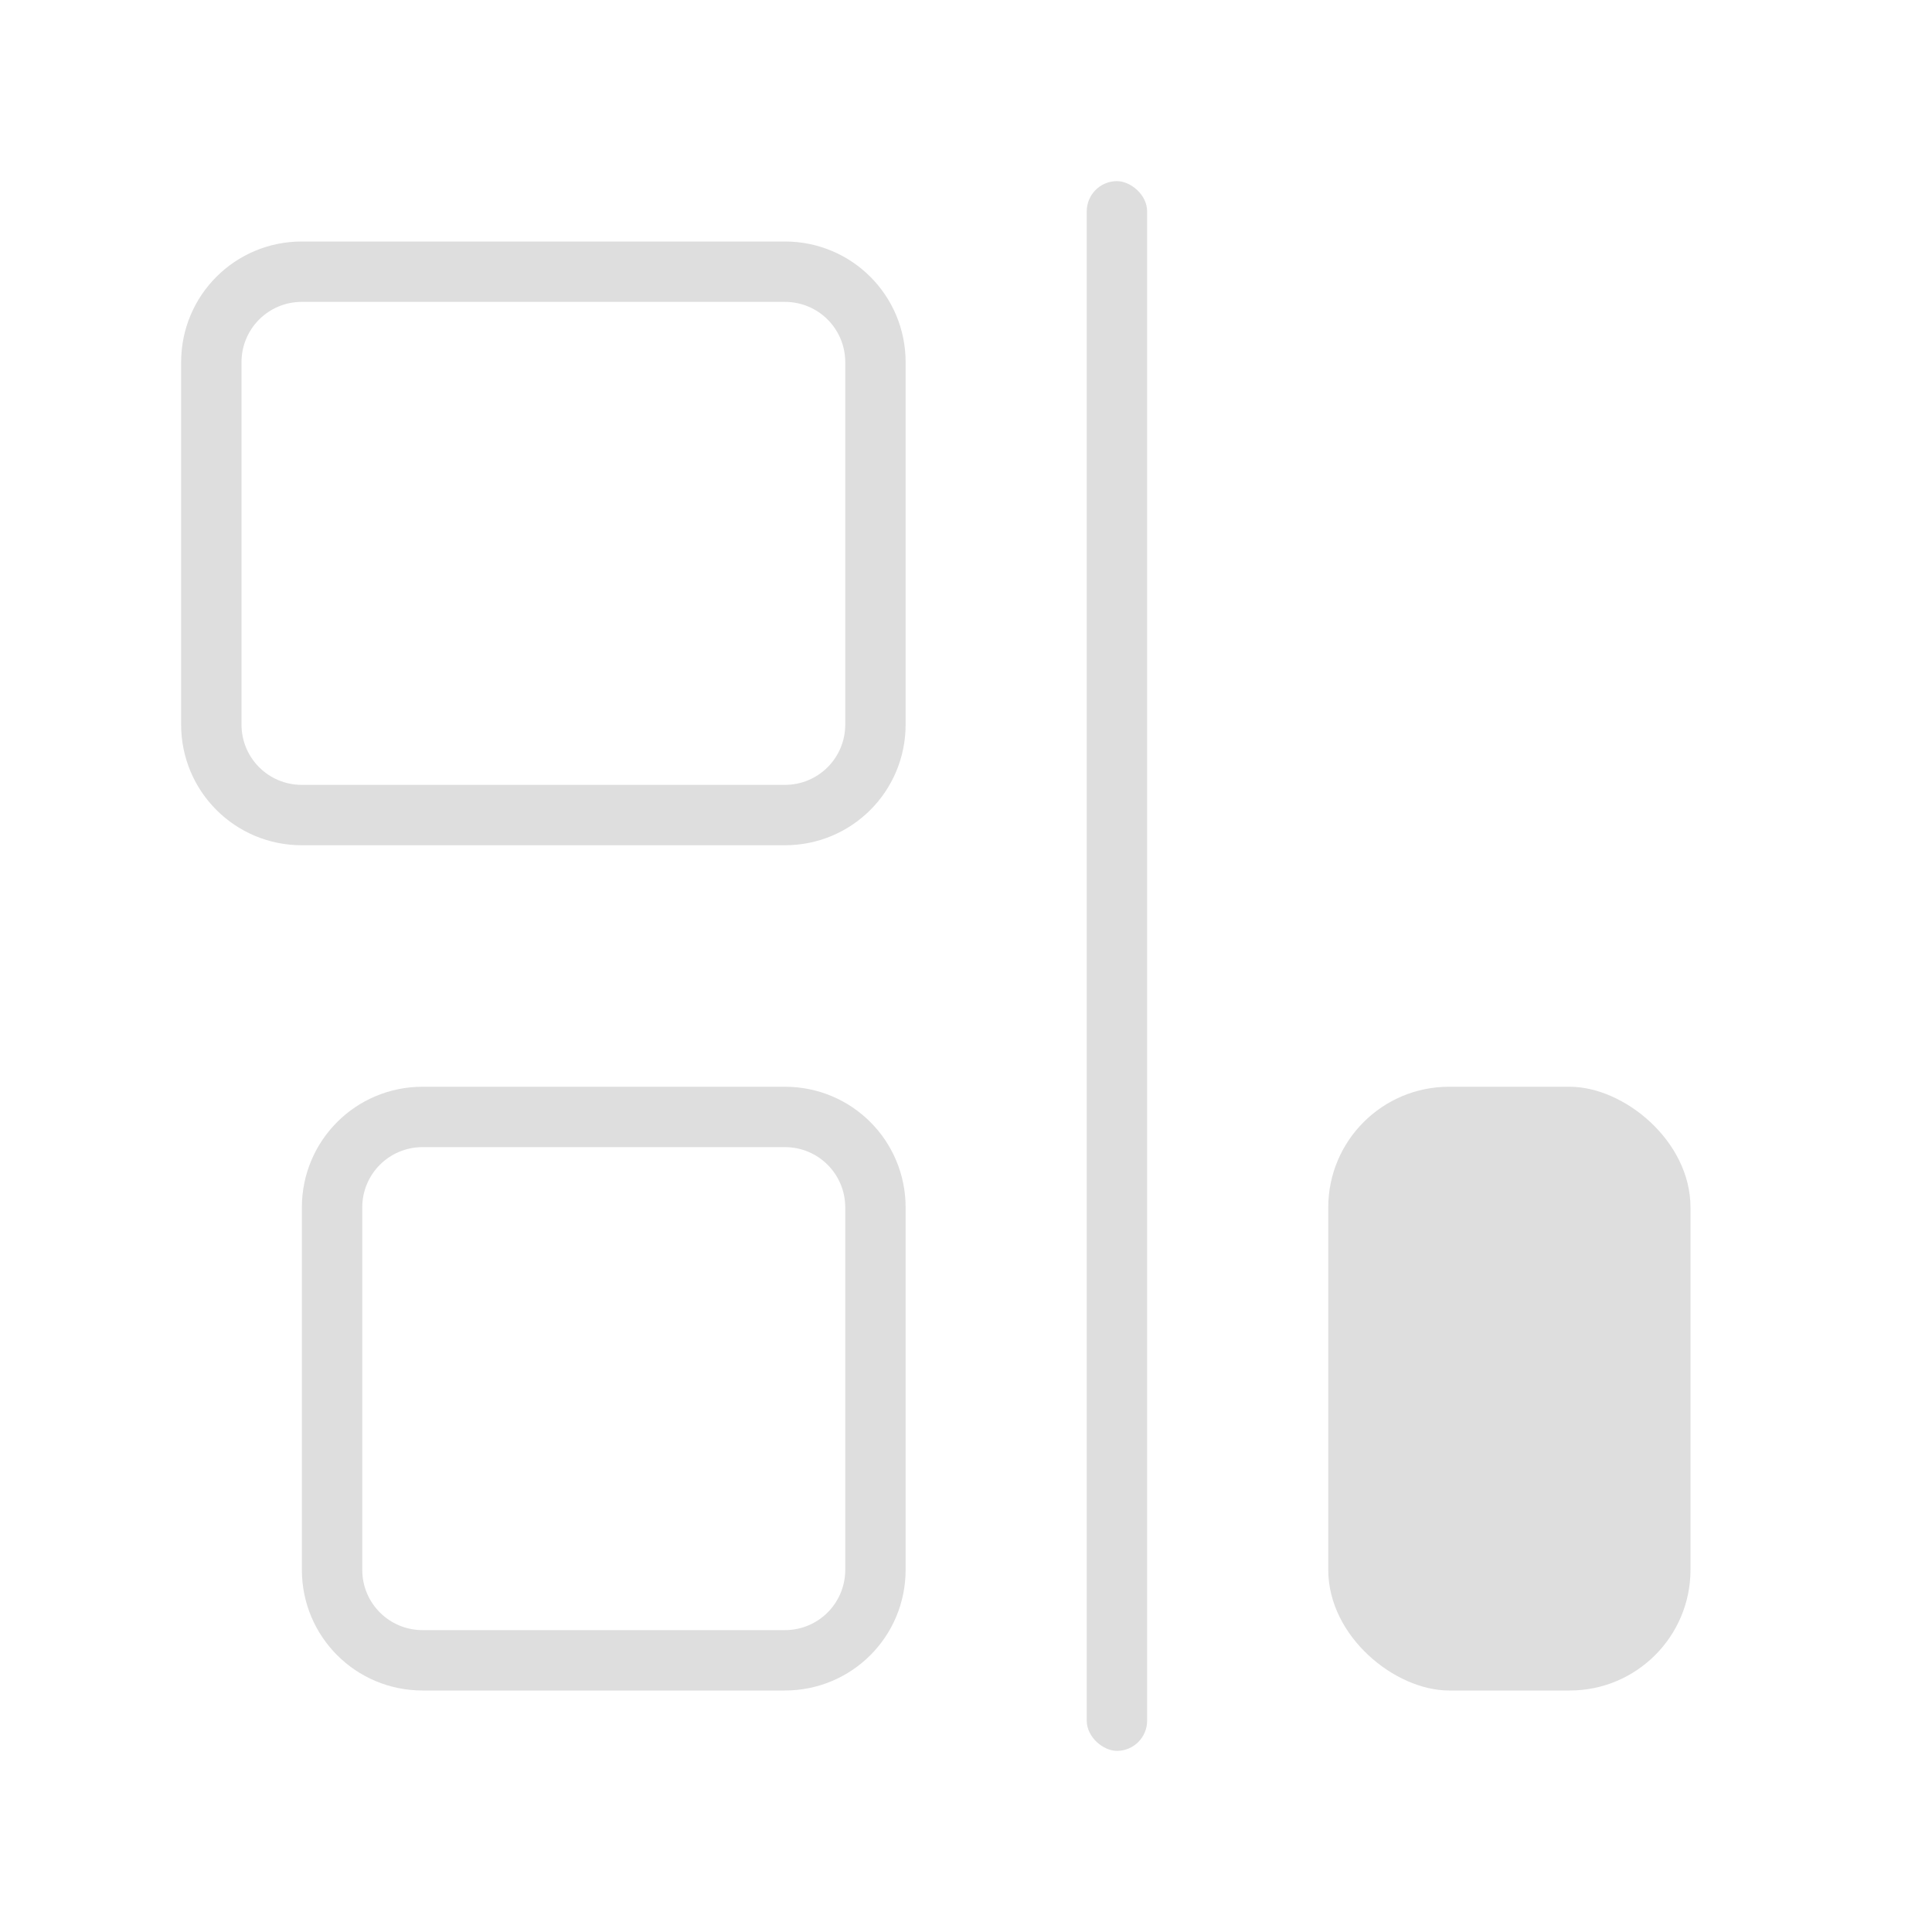 <svg xmlns="http://www.w3.org/2000/svg" viewBox="0 0 32 32"><defs><style id="current-color-scheme" type="text/css">.ColorScheme-Text{color:#dedede}</style></defs><path fill="currentColor" d="M3 6c0-1.108.892-2 2-2h8c1.108 0 2 .892 2 2v6c0 1.108-.892 2-2 2H5c-1.108 0-2-.892-2-2zm1 0v6c0 .554.446 1 1 1h8c.554 0 1-.446 1-1V6c0-.554-.446-1-1-1H5c-.554 0-1 .446-1 1zM5 20c0-1.108.892-2 2-2h6c1.108 0 2 .892 2 2v6c0 1.108-.892 2-2 2H7c-1.108 0-2-.892-2-2zm1 0v6c0 .554.446 1 1 1h6c.554 0 1-.446 1-1v-6c0-.554-.446-1-1-1H7c-.554 0-1 .446-1 1z" class="ColorScheme-Text"/><rect width="26" height="1" x="3" y="18" fill="currentColor" class="ColorScheme-Text" rx=".5" ry=".5" transform="matrix(0 1 1 0 0 0)"/><rect width="10" height="6" x="18" y="22" fill="currentColor" class="ColorScheme-Text" rx="2" ry="2" transform="matrix(0 1 1 0 0 0)"/></svg>
